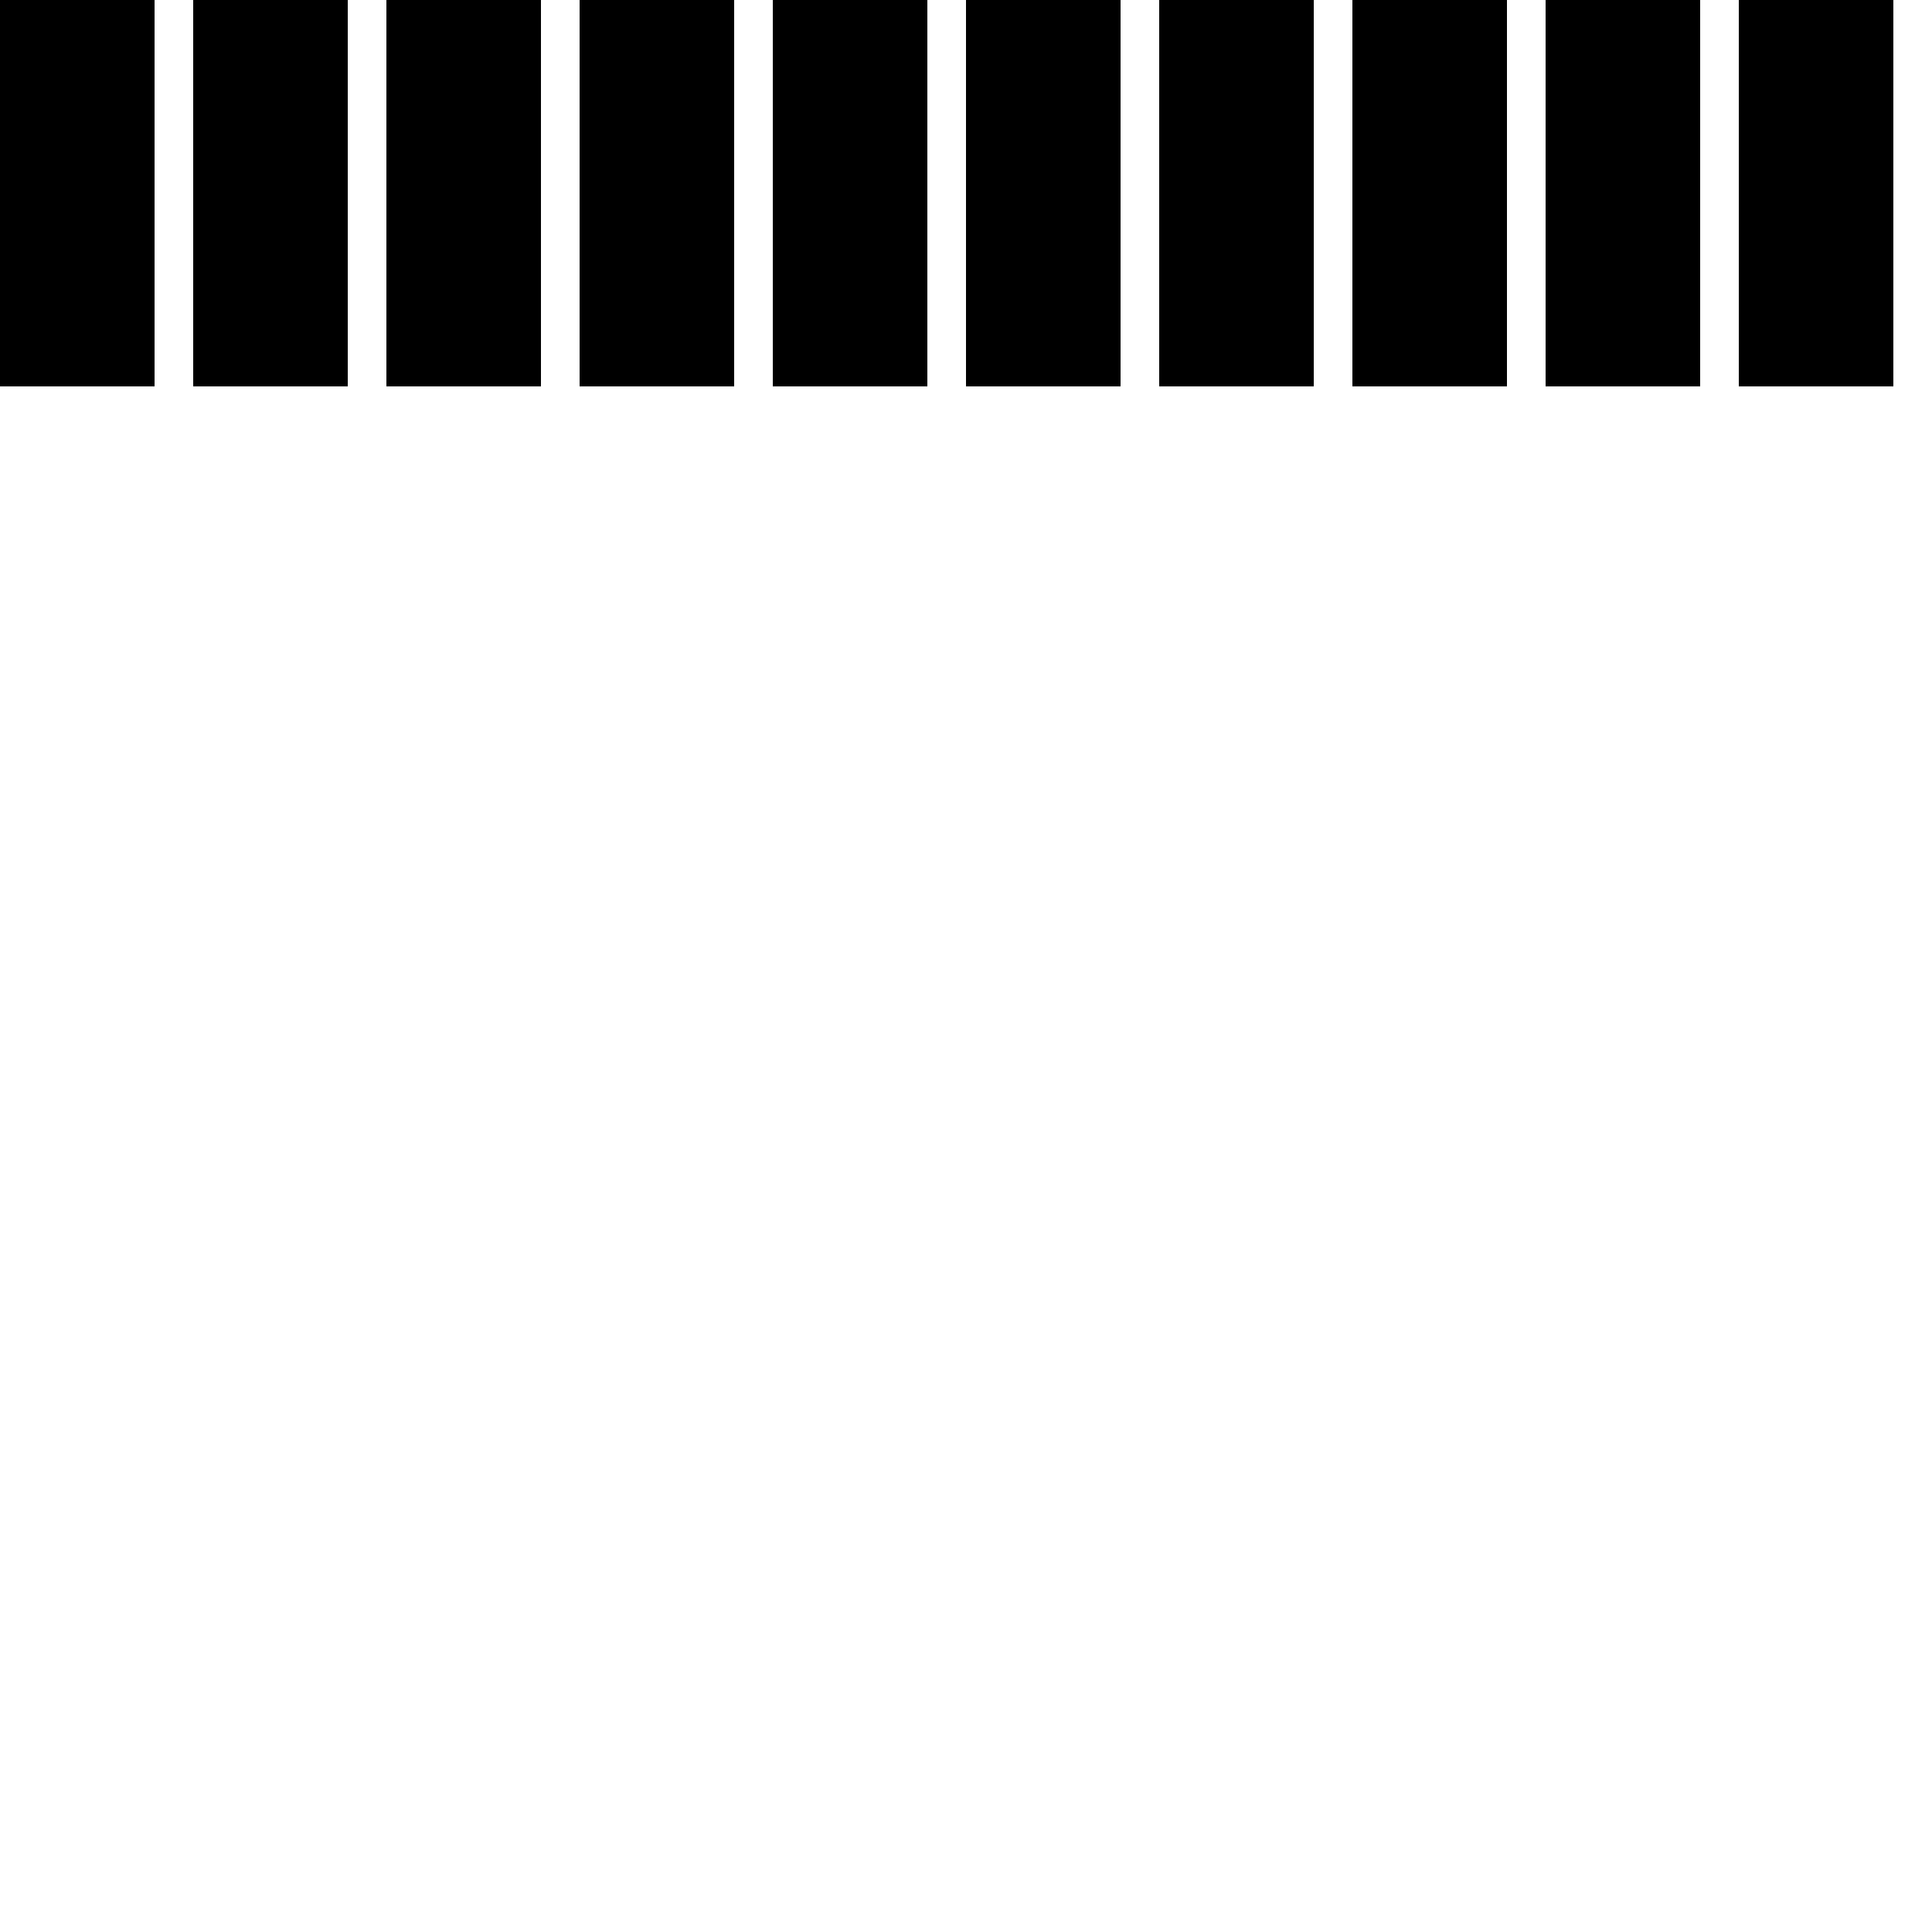 <?xml version="1.0" encoding="UTF-8"?>
<!DOCTYPE svg PUBLIC "-//W3C//DTD SVG 1.1 Tiny//EN" "http://www.w3.org/Graphics/SVG/1.1/DTD/svg11-tiny.dtd">
<svg xmlns="http://www.w3.org/2000/svg" xmlns:xlink="http://www.w3.org/1999/xlink" width="500" height="500">
  <rect id="firstRect" x="0" y="0" width="40" height="100">
    <animate id="firstAnimation" attributeName="height" from="100" to="1440100" dur="2h"/>
  </rect>
  <rect id="secondRect" x="50" y="0" width="40" height="100">
    <animate id="secondAnimation" attributeName="height" from="100" to="24100" dur="2min"/>
  </rect>
  <rect id="thirdRect" x="100" y="0" width="40" height="100">
    <animate id="thirdAnimation" attributeName="height" from="100" to="6100" dur="30"/> <!-- seconds implicitly -->
  </rect>
  <rect id="fourthRect" x="150" y="0" width="40" height="100">
    <animate id="fourthAnimation" attributeName="height" from="100" to="1630" dur="7650ms"/>
  </rect>
  <rect id="fifthRect" x="200" y="0" width="40" height="100">
    <animate id="fifthAnimation" attributeName="height" from="100" to="24750" dur="02:03.250"/>
  </rect>
  <rect id="sixthRect" x="250" y="0" width="40" height="100">
    <animate id="sixthAnimation" attributeName="height" from="100" to="1477000" dur="2:03:04.500"/>
  </rect>
  <rect id="seventhRect" x="300" y="0" width="40" height="100">
    <animate id="seventhAnimation" attributeName="height" from="100" to="1400" dur="00:06.500"/>
  </rect>
  <rect id="eighthRect" x="350" y="0" width="40" height="100">
    <animate id="eighthAnimation" attributeName="height" from="100" to="1550" dur="0:00:07.250"/>
  </rect>
  <rect id="ninthRect" x="400" y="0" width="40" height="100">
    <animate id="ninthAnimation" attributeName="height" from="100" to="999999" dur="indefinite"/>
  </rect>
  <rect id="tenthRect" x="450" y="0" width="40" height="100">
    <animate id="tenthAnimation" attributeName="height" from="100" to="999999"/> <!-- indefinite duration, implicitly -->
  </rect>
</svg>
